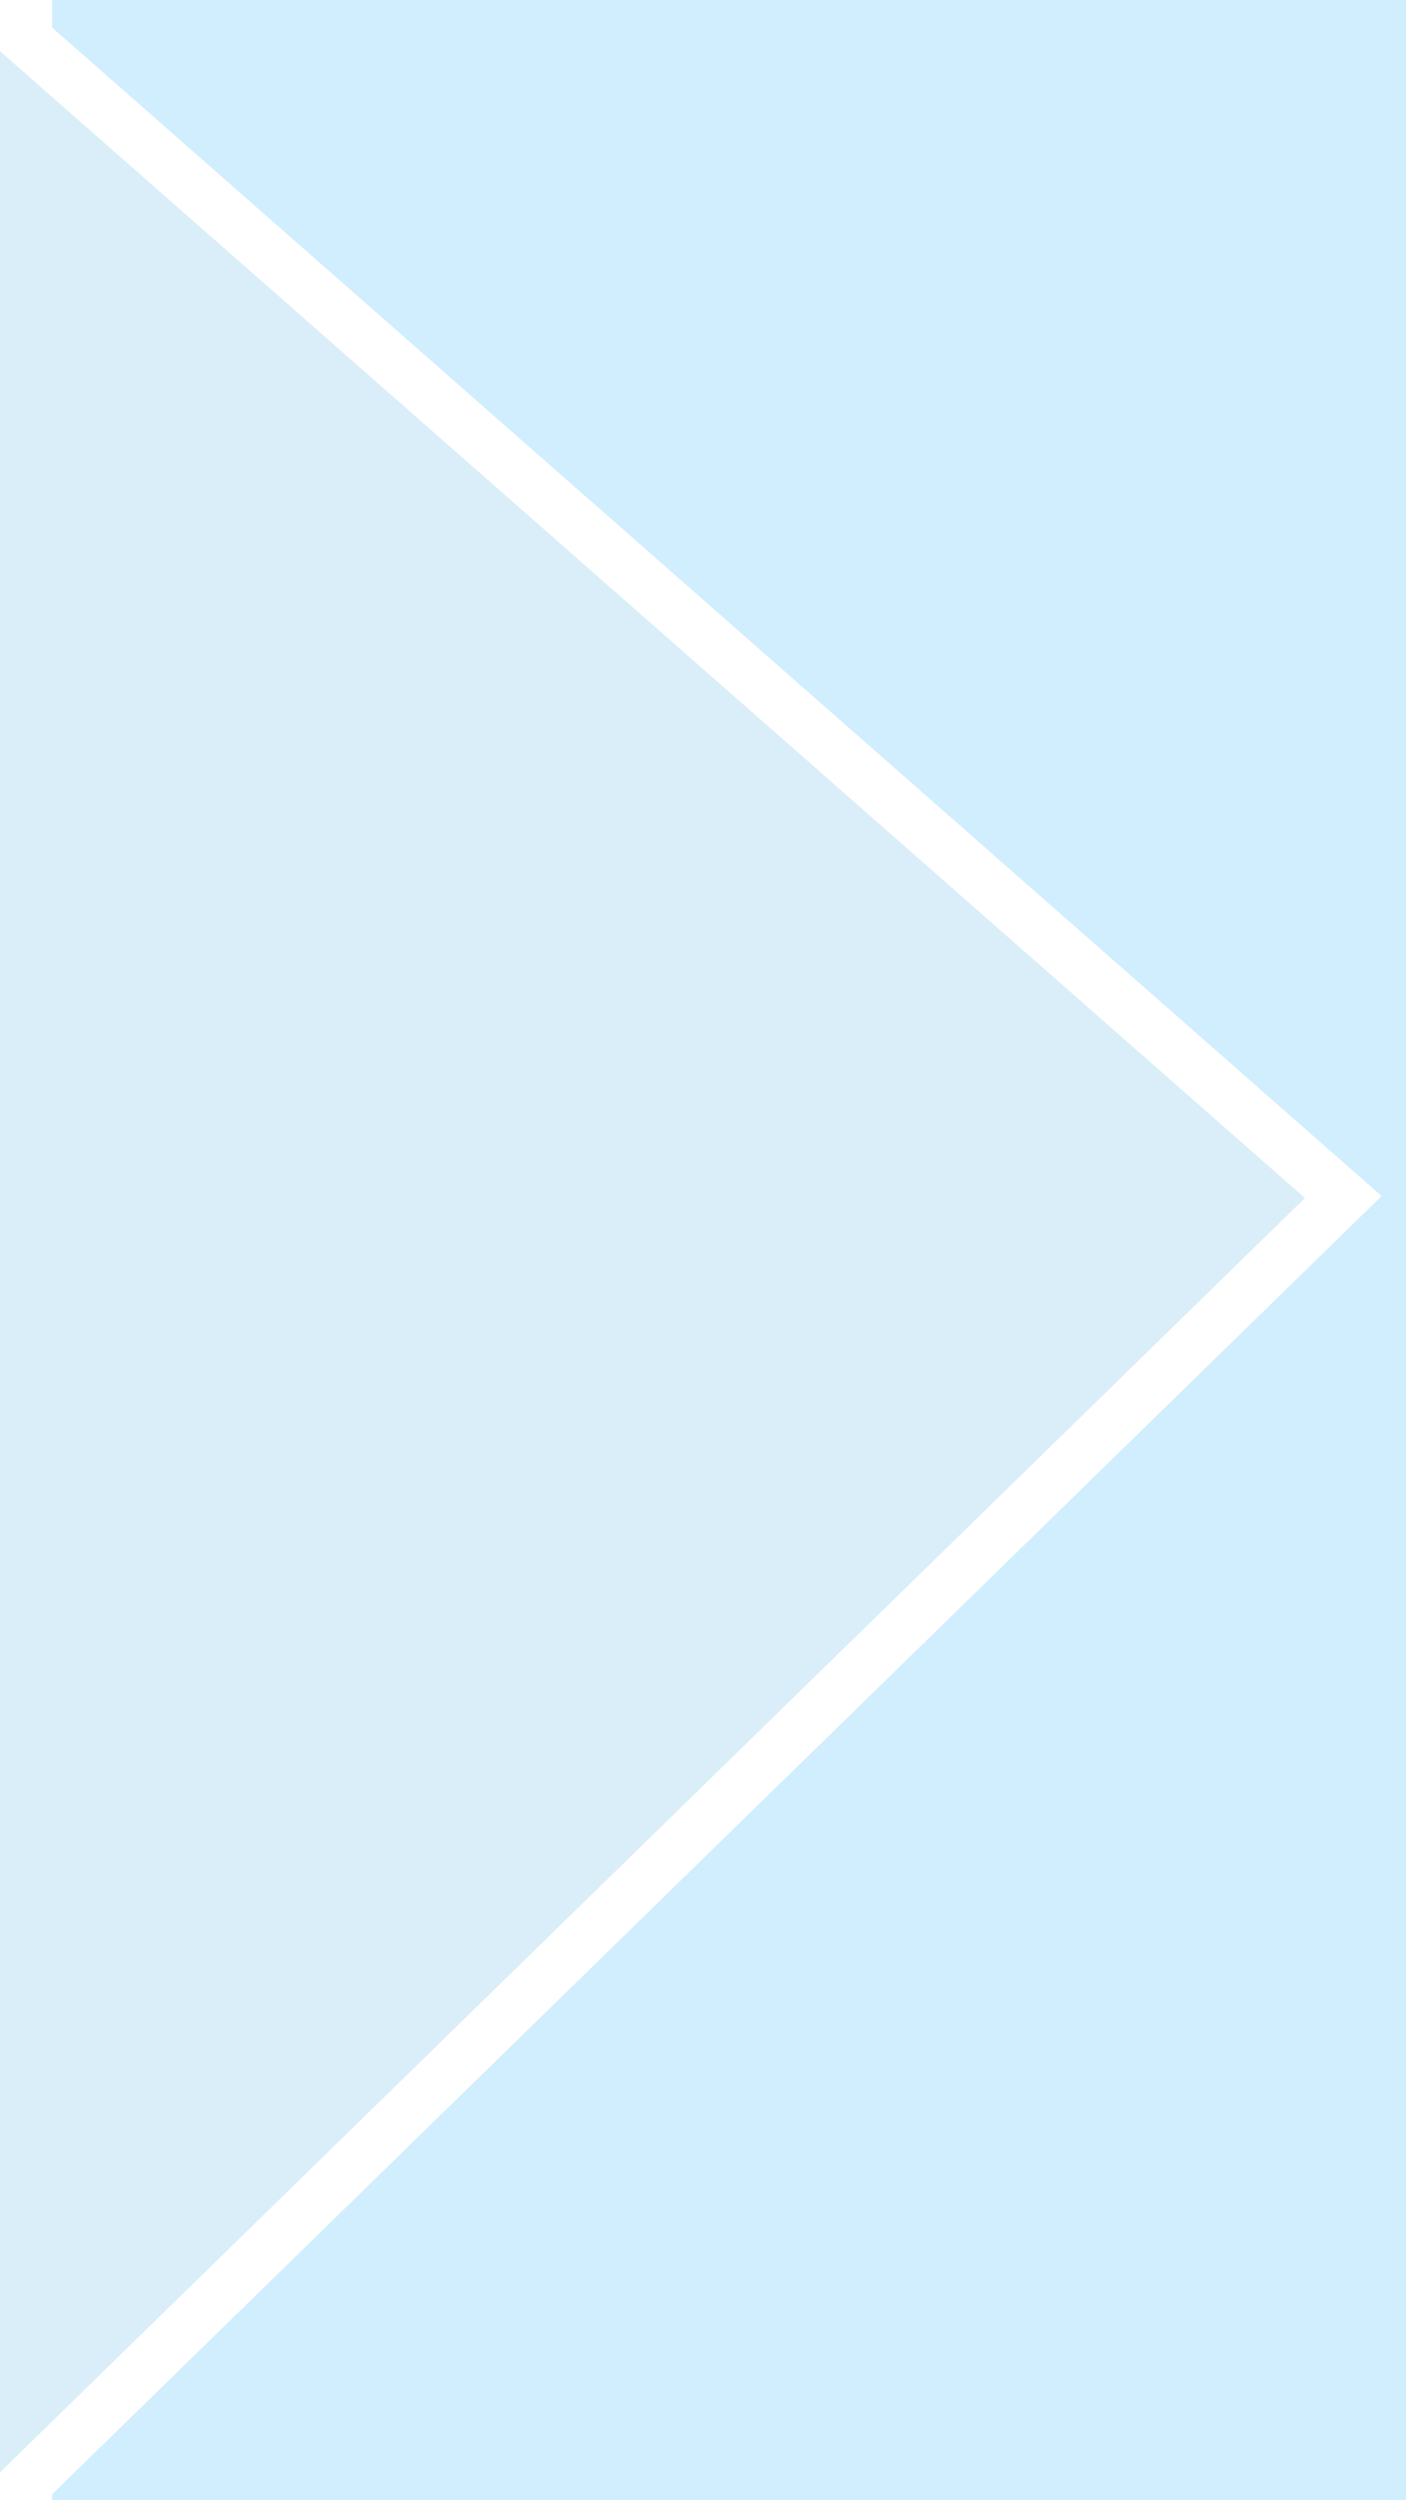 <svg width="27" height="48" viewBox="0 0 27 48" fill="none" xmlns="http://www.w3.org/2000/svg">
<rect x="0" y="0" width="27" height="48" fill="#333333" stroke="none"/>
<g clip-path="url(#clip0)">
<rect width="27" height="48" fill="#DAEEF9"/>
<path d="M25.39 22.624L0.5 0.756L0.5 -165.5H513.23V655.5H0.5L0.5 47.675L25.409 23.358L25.796 22.981L25.39 22.624Z" fill="#D1EEFE" stroke="white"/>
</g>
<defs>
<clipPath id="clip0">
<rect width="27" height="48" fill="white"/>
</clipPath>
</defs>
</svg>
